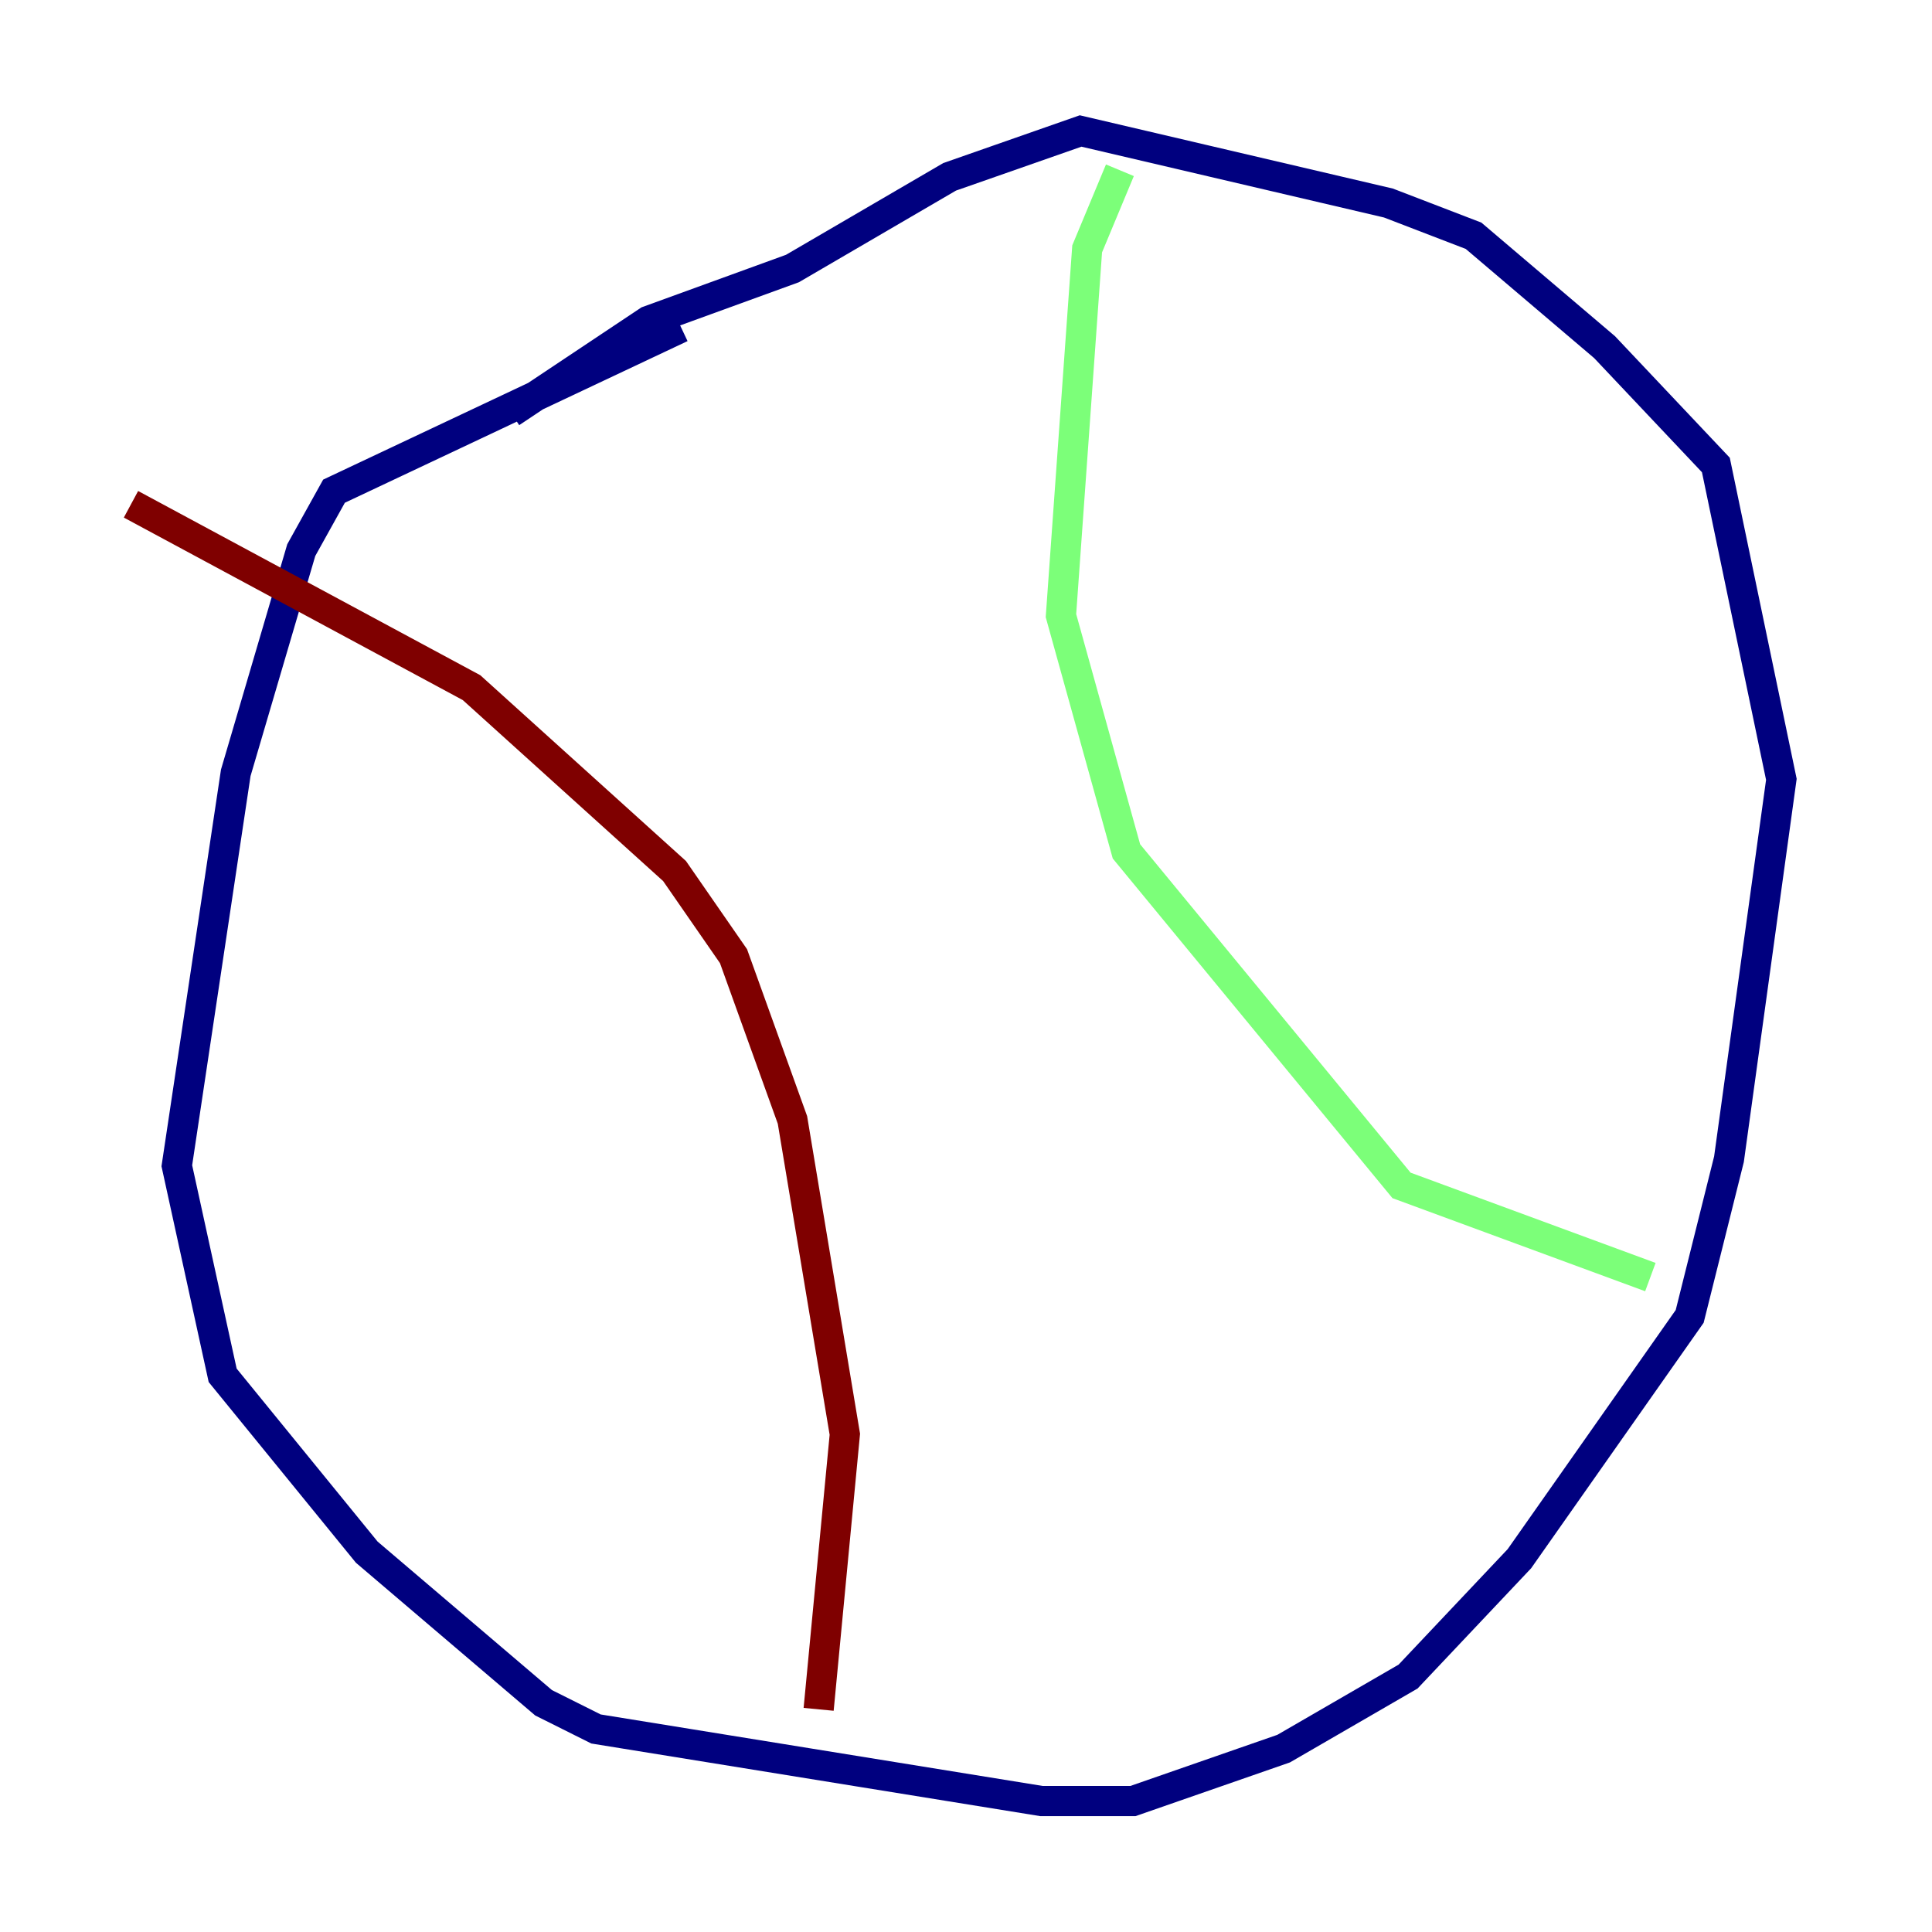 <?xml version="1.0" encoding="utf-8" ?>
<svg baseProfile="tiny" height="128" version="1.2" viewBox="0,0,128,128" width="128" xmlns="http://www.w3.org/2000/svg" xmlns:ev="http://www.w3.org/2001/xml-events" xmlns:xlink="http://www.w3.org/1999/xlink"><defs /><polyline fill="none" points="45.125,21.695 22.129,32.542 19.959,36.447 15.62,51.2 11.715,77.234 14.752,91.119 24.298,102.834 36.014,112.814 39.485,114.549 68.99,119.322 75.064,119.322 85.044,115.851 93.288,111.078 100.664,103.268 111.946,87.214 114.549,76.8 118.02,51.634 113.681,30.807 106.305,22.997 97.627,15.62 91.986,13.451 71.593,8.678 62.915,11.715 52.502,17.79 42.956,21.261 33.844,27.336" stroke="#00007f" stroke-width="2" /><polyline fill="none" points="74.197,11.281 72.027,16.488 70.291,40.786 74.63,56.407 92.854,78.536 109.342,84.61" stroke="#7cff79" stroke-width="2" /><polyline fill="none" points="8.678,33.41 31.241,45.559 44.691,57.709 48.597,63.349 52.502,74.197 55.973,95.024 54.237,113.248" stroke="#7f0000" stroke-width="2" /></svg>